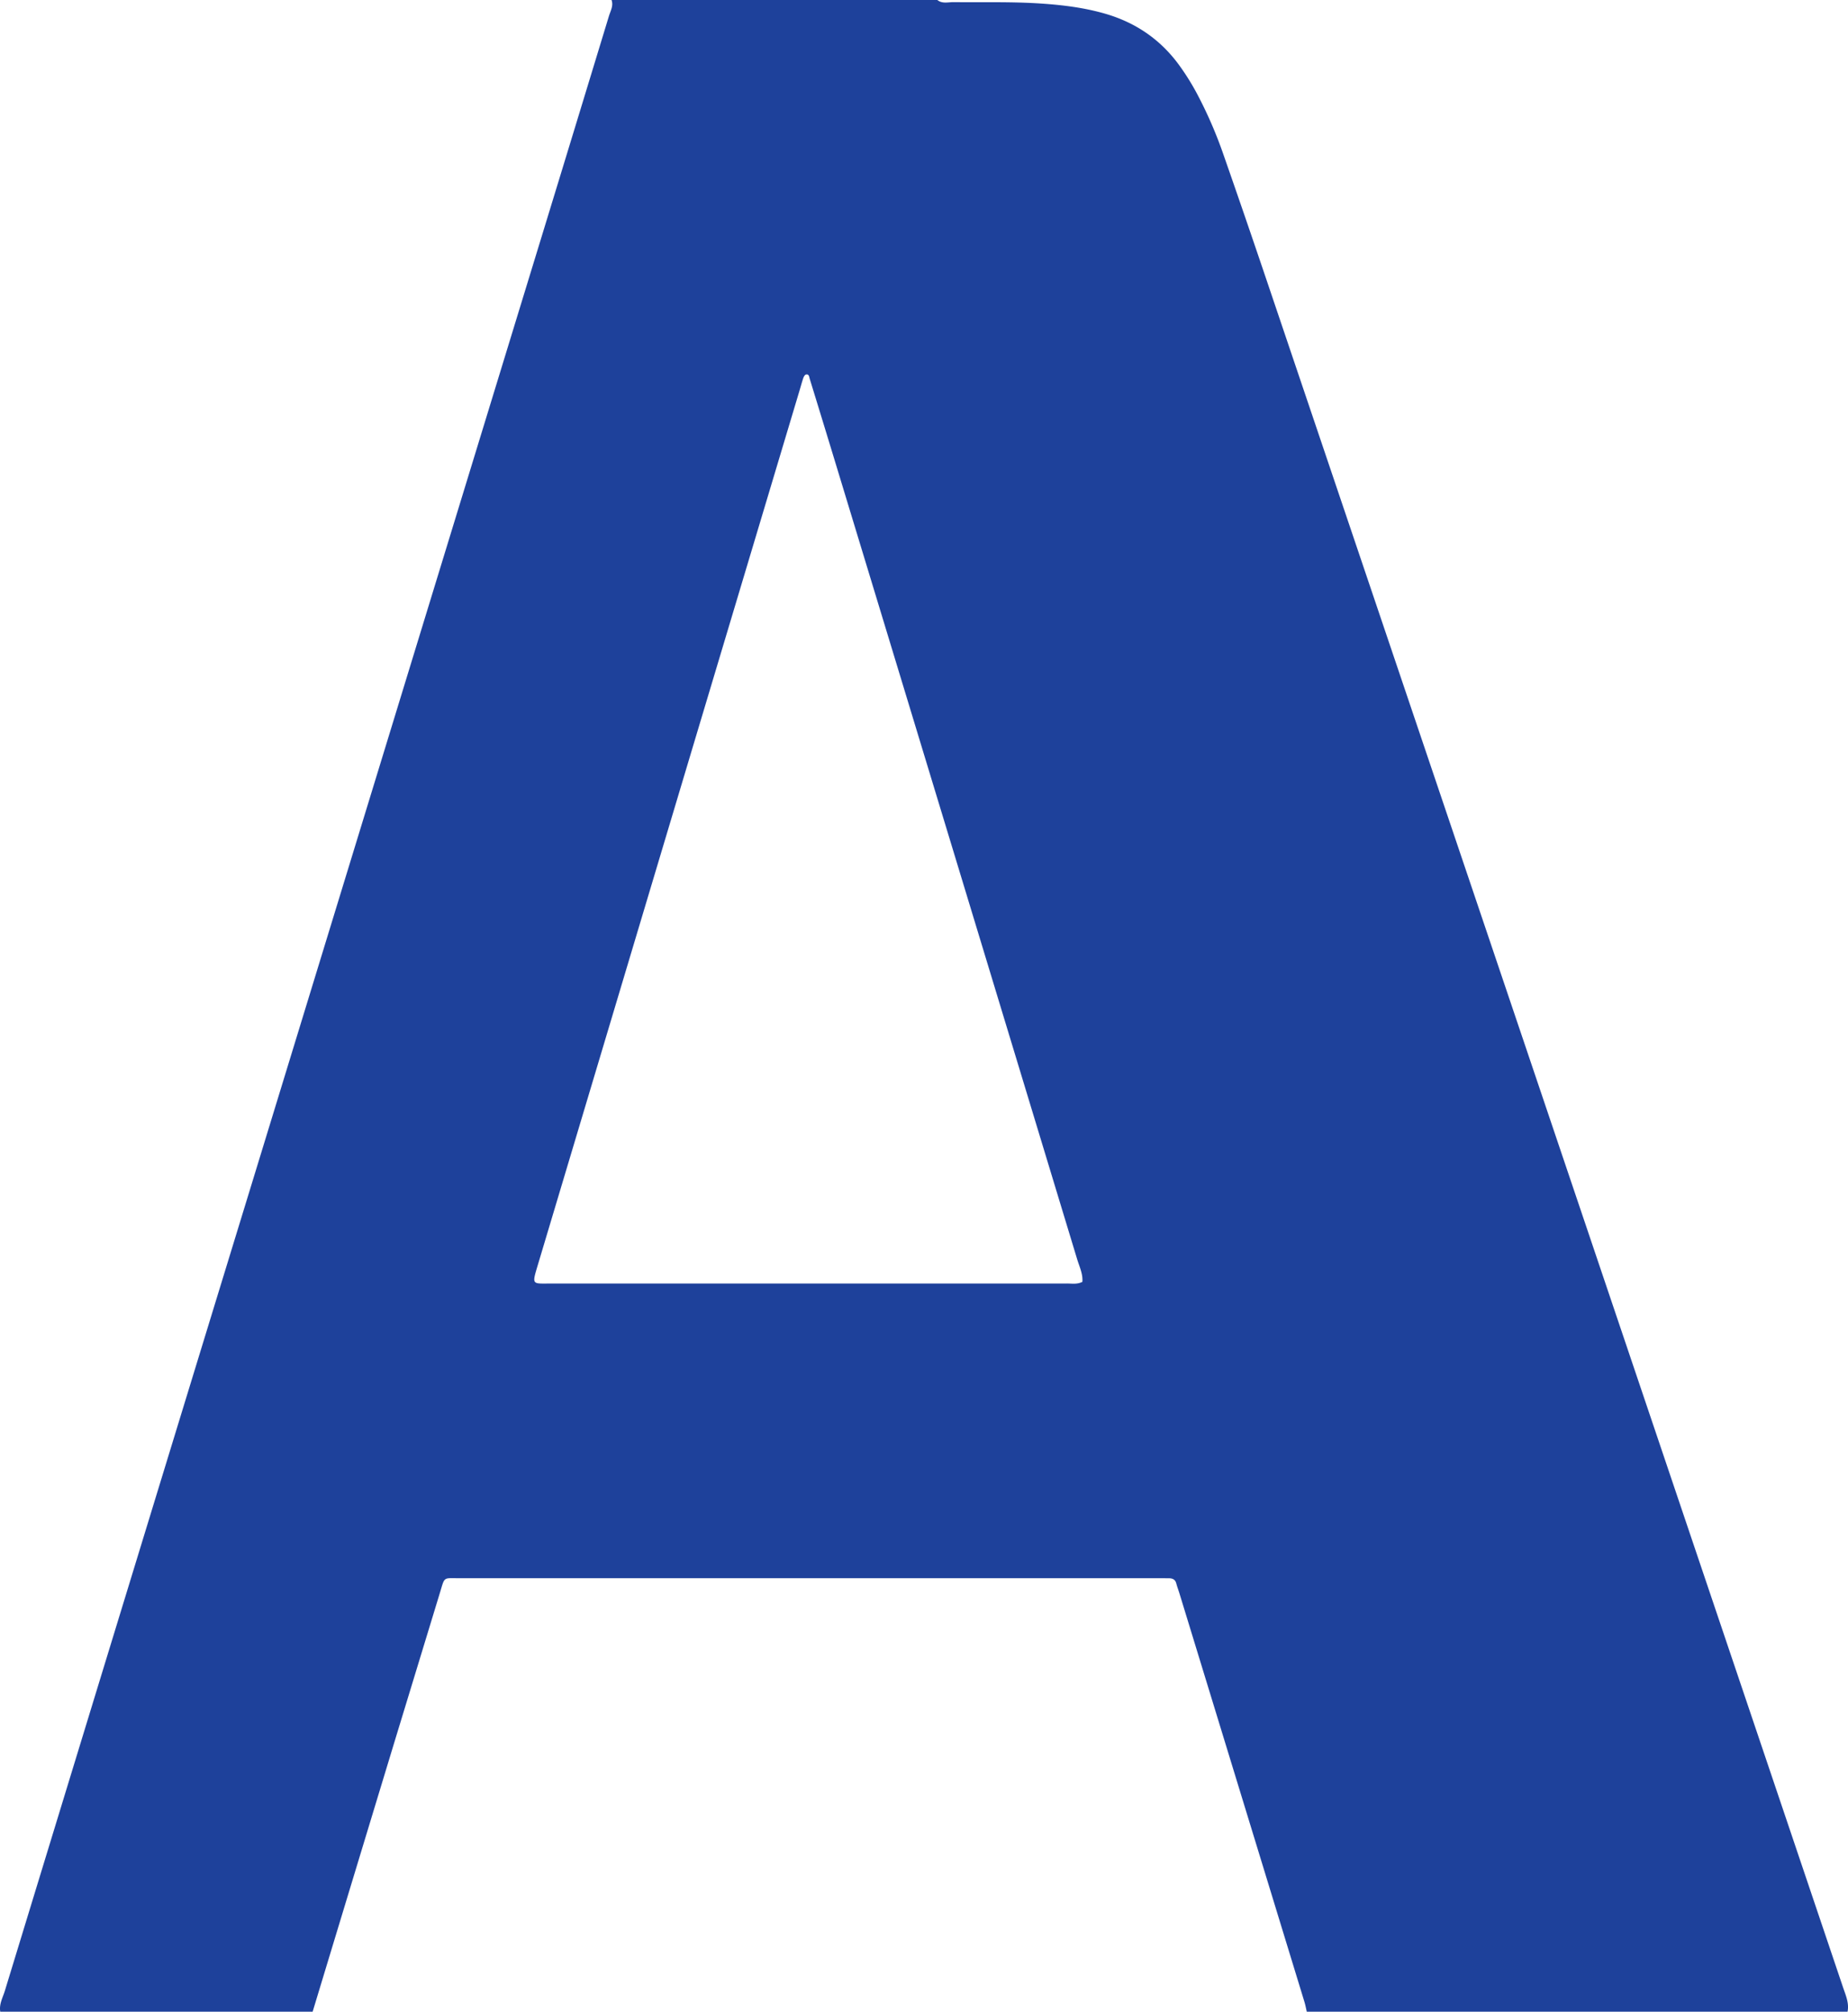 <svg xmlns="http://www.w3.org/2000/svg" viewBox="0 0 3350.01 3647.01"><defs><style>.cls-1{fill:#1e419b;fill-rule:evenodd;}</style></defs><title>a</title><g id="Layer_2" data-name="Layer 2"><g id="BBVA_By_Geduard"><path class="cls-1" d="M1108.6,0h590.58c8.94,7.2,19.46,3.8,29.25,3.9,52.74.54,105.51-1,158.2,2.49,39.53,2.64,78.76,7.43,116.94,18.51,54.37,15.79,98.93,45.83,132.75,91.56a437.94,437.94,0,0,1,36.73,59.46,777.69,777.69,0,0,1,43.42,100.41q41.15,117.66,81,235.77,233.61,691.23,467,1382.55,239.71,710,479.32,1420.09,48.61,144,97.19,288c4.78,14.25,11.41,28.39,8.21,44.23H2368.92c-1.39-5.88-2.45-11.85-4.21-17.61q-113.34-370.66-226.81-741.29c-1.78-5.81-4-11.5-5.51-17.38-1.82-7.2-6.72-9.47-13.4-9.52-5.07,0-10.14-.09-15.22-.09q-636.08,0-1272.16,0c-28.69,0-25.1-3.24-34.22,26.72q-40.74,133.77-81.54,267.52Q641.21,3401.18,566.73,3647H.5c-2.44-13.82,4.6-25.77,8.37-38.1q221-723.59,442.61-1447Q717.82,1291.7,984.13,421.51q60-196.12,119.71-392.34C1106.73,19.69,1112.35,10.59,1108.6,0Zm853.49,2323.85c1.2-14.3-5.31-27.38-9.35-40.69q-218.24-719.84-436.92-1439.54-23.84-78.52-48-156.94c-1.06-3.46-1.15-9.05-6.92-7.67-2,.49-3.93,4-4.79,6.56-2.61,7.66-4.63,15.52-7,23.29q-95.91,320.26-191.83,640.52-141.56,473.15-283.08,946.31c-10.18,34-8.89,31.2,23,31.21q468.56,0,937.12-.07C1943.3,2326.82,1952.6,2328.63,1962.09,2323.85Z"/></g></g></svg>